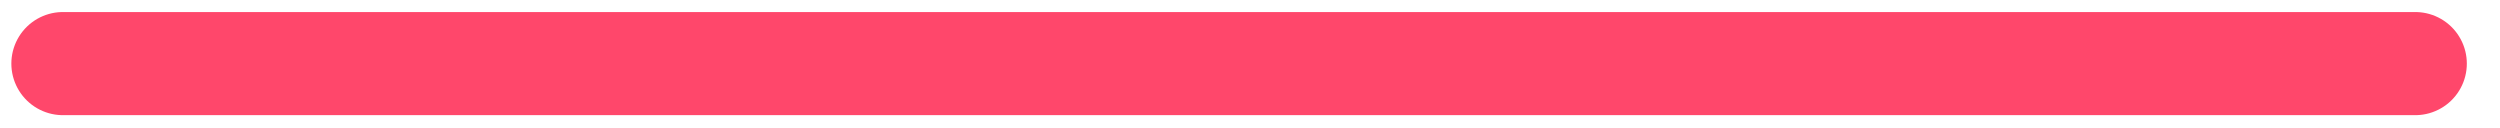 <?xml version="1.0" encoding="UTF-8"?>
<svg id="Calque_1" data-name="Calque 1" xmlns="http://www.w3.org/2000/svg" viewBox="0 0 145.45 7.45">
  <defs>
    <style>
      .cls-1 {
        fill: none;
        stroke: #ff476b;
        stroke-linecap: round;
        stroke-miterlimit: 10;
        stroke-width: 6px;
      }
    </style>
  </defs>
  <line class="cls-1" x1="3.66" y1="3.7" x2="140.52" y2="3.7"/>
</svg>